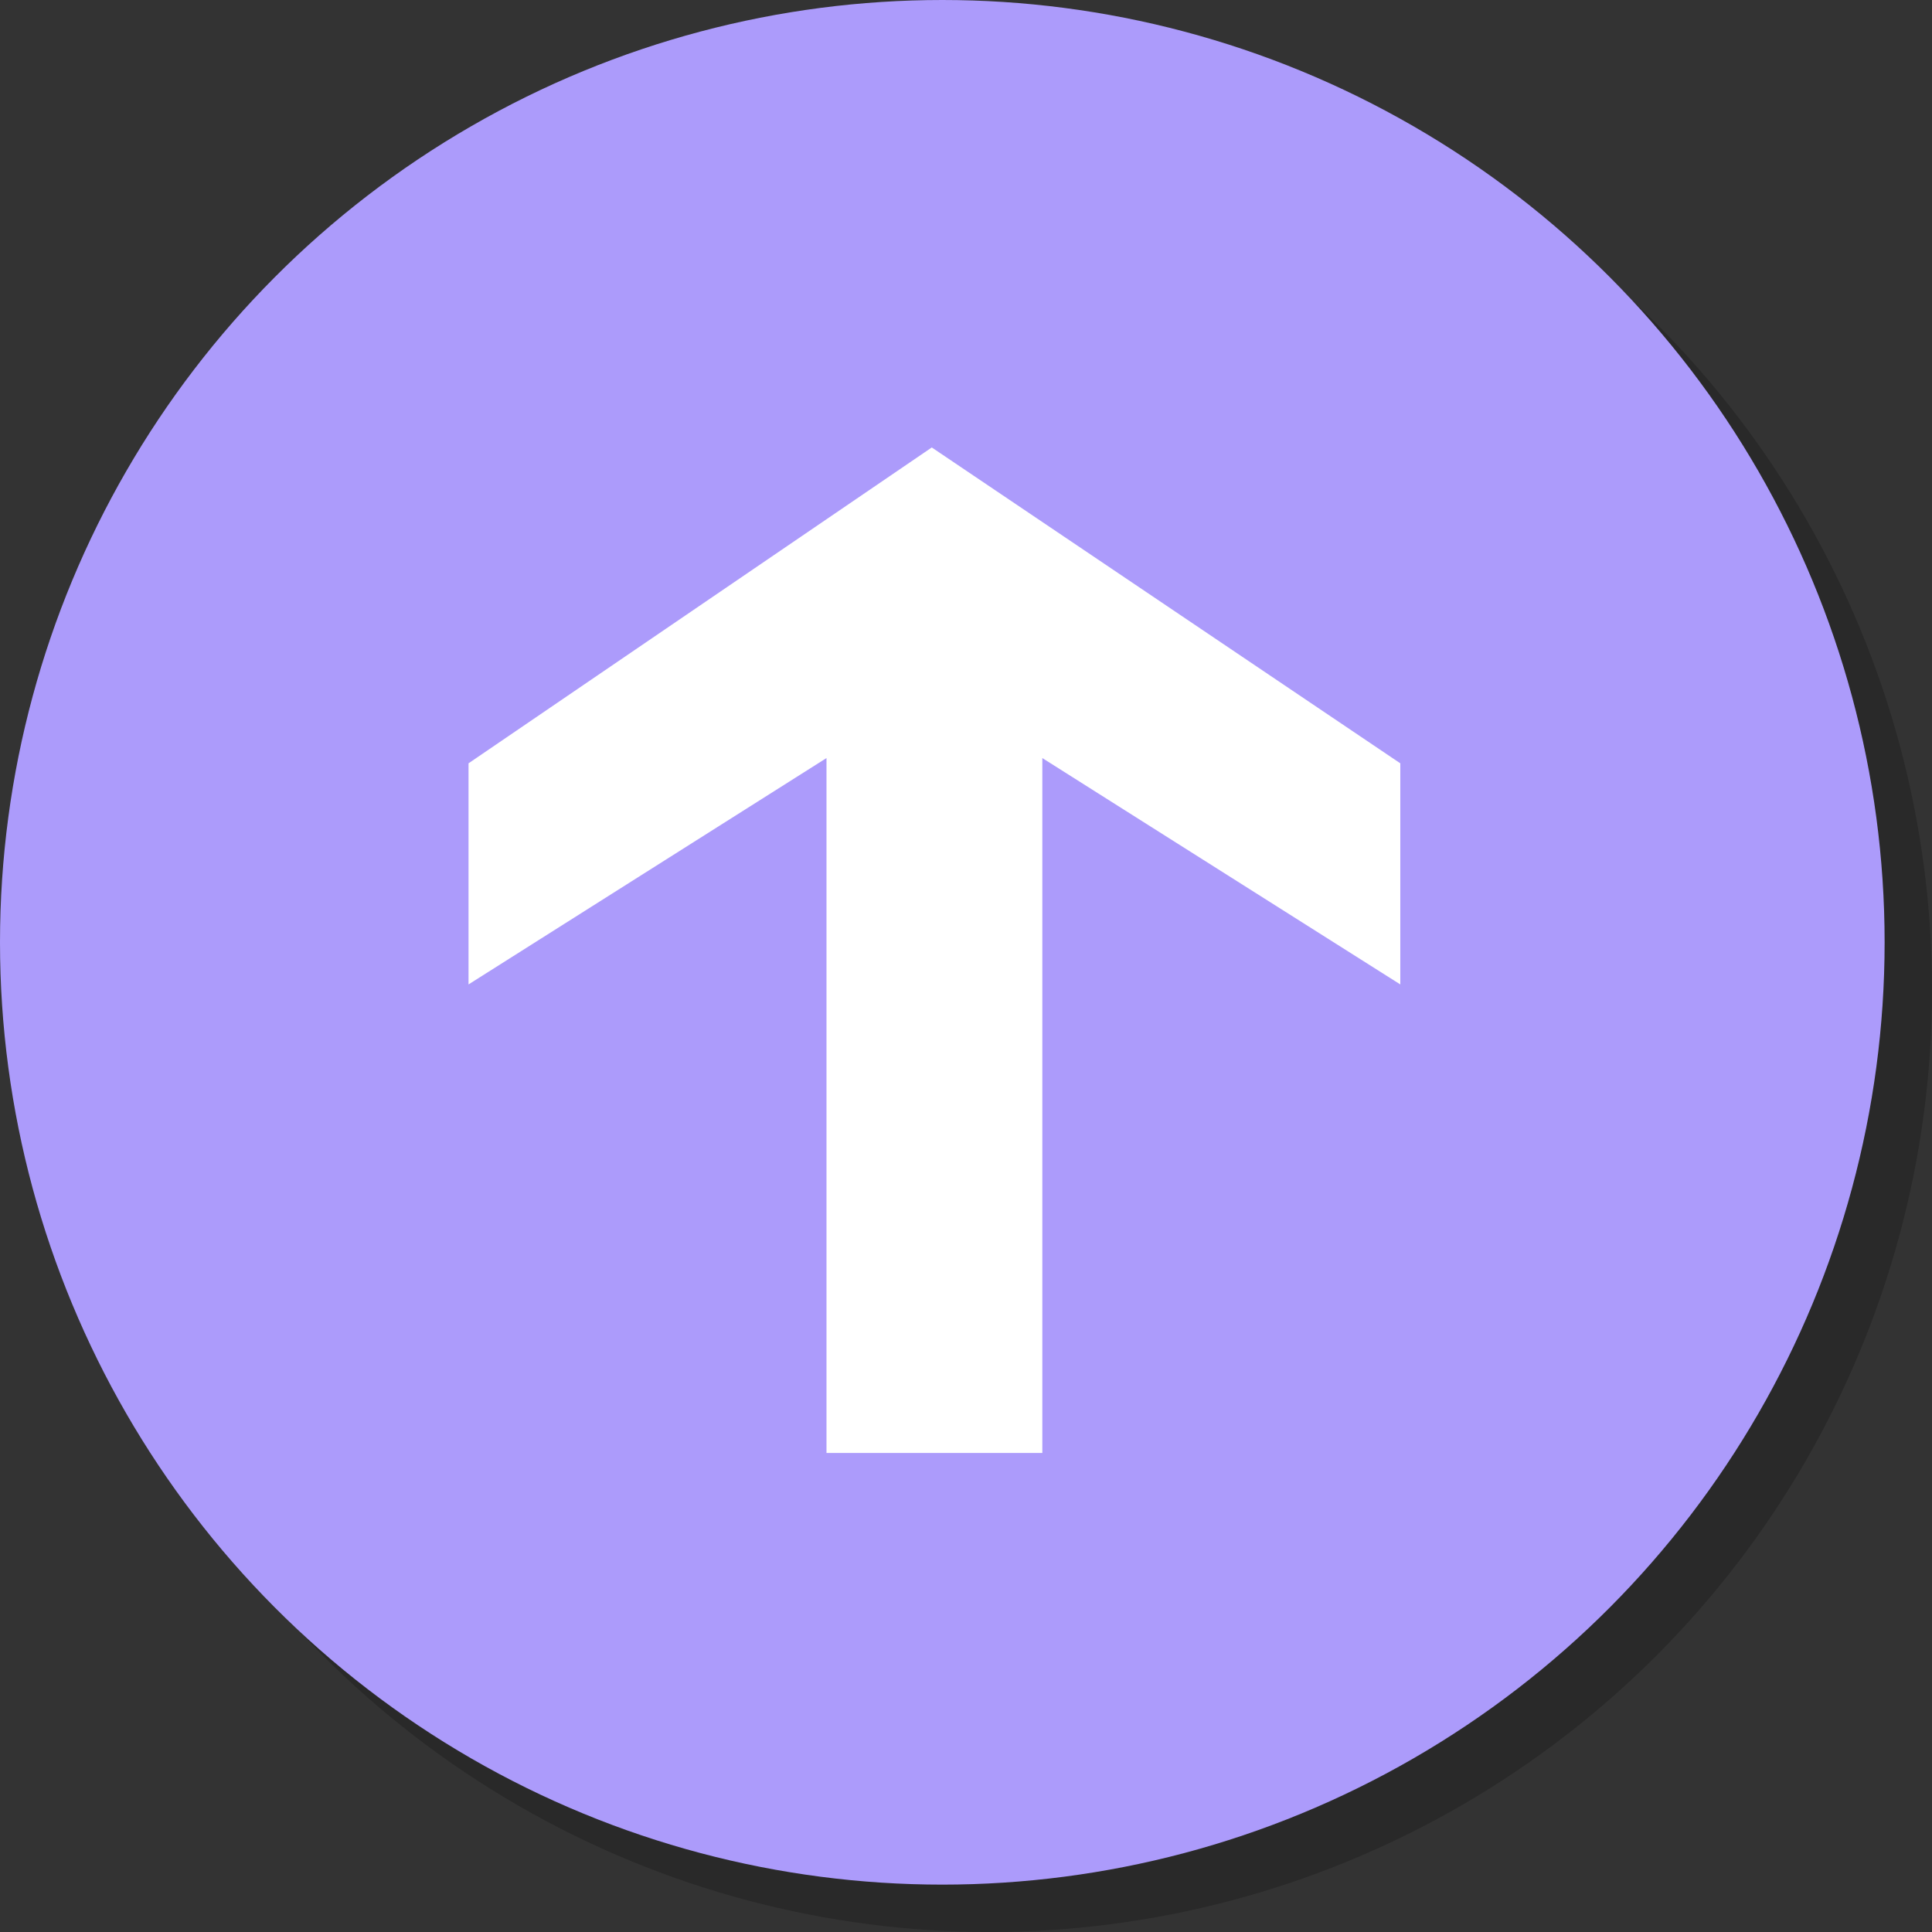 <?xml version="1.0" encoding="utf-8"?>
<!-- Generator: Adobe Illustrator 18.0.0, SVG Export Plug-In . SVG Version: 6.00 Build 0)  -->
<!DOCTYPE svg PUBLIC "-//W3C//DTD SVG 1.1//EN" "http://www.w3.org/Graphics/SVG/1.1/DTD/svg11.dtd">
<svg version="1.1" id="Layer_1" xmlns="http://www.w3.org/2000/svg" xmlns:xlink="http://www.w3.org/1999/xlink" x="0px" y="0px"
	 viewBox="0 0 36.7 36.7" enable-background="new 0 0 36.7 36.7" xml:space="preserve">
<rect x="0" y="0" width="36.7" height="36.7" fill="#333333" stroke="none"/>
<g>
	<circle opacity="0.2" cx="18.8" cy="18.8" r="17.9"/>
	<circle fill="#AC9BFB" cx="17.9" cy="17.9" r="17.9"/>
	<path fill="#FFFFFF" d="M26.6,18.7l-6.8-4.3v13.2h-4.1V14.4l-6.8,4.3v-4.2l8.8-6l8.9,6V18.7z"/>
</g>
</svg>
